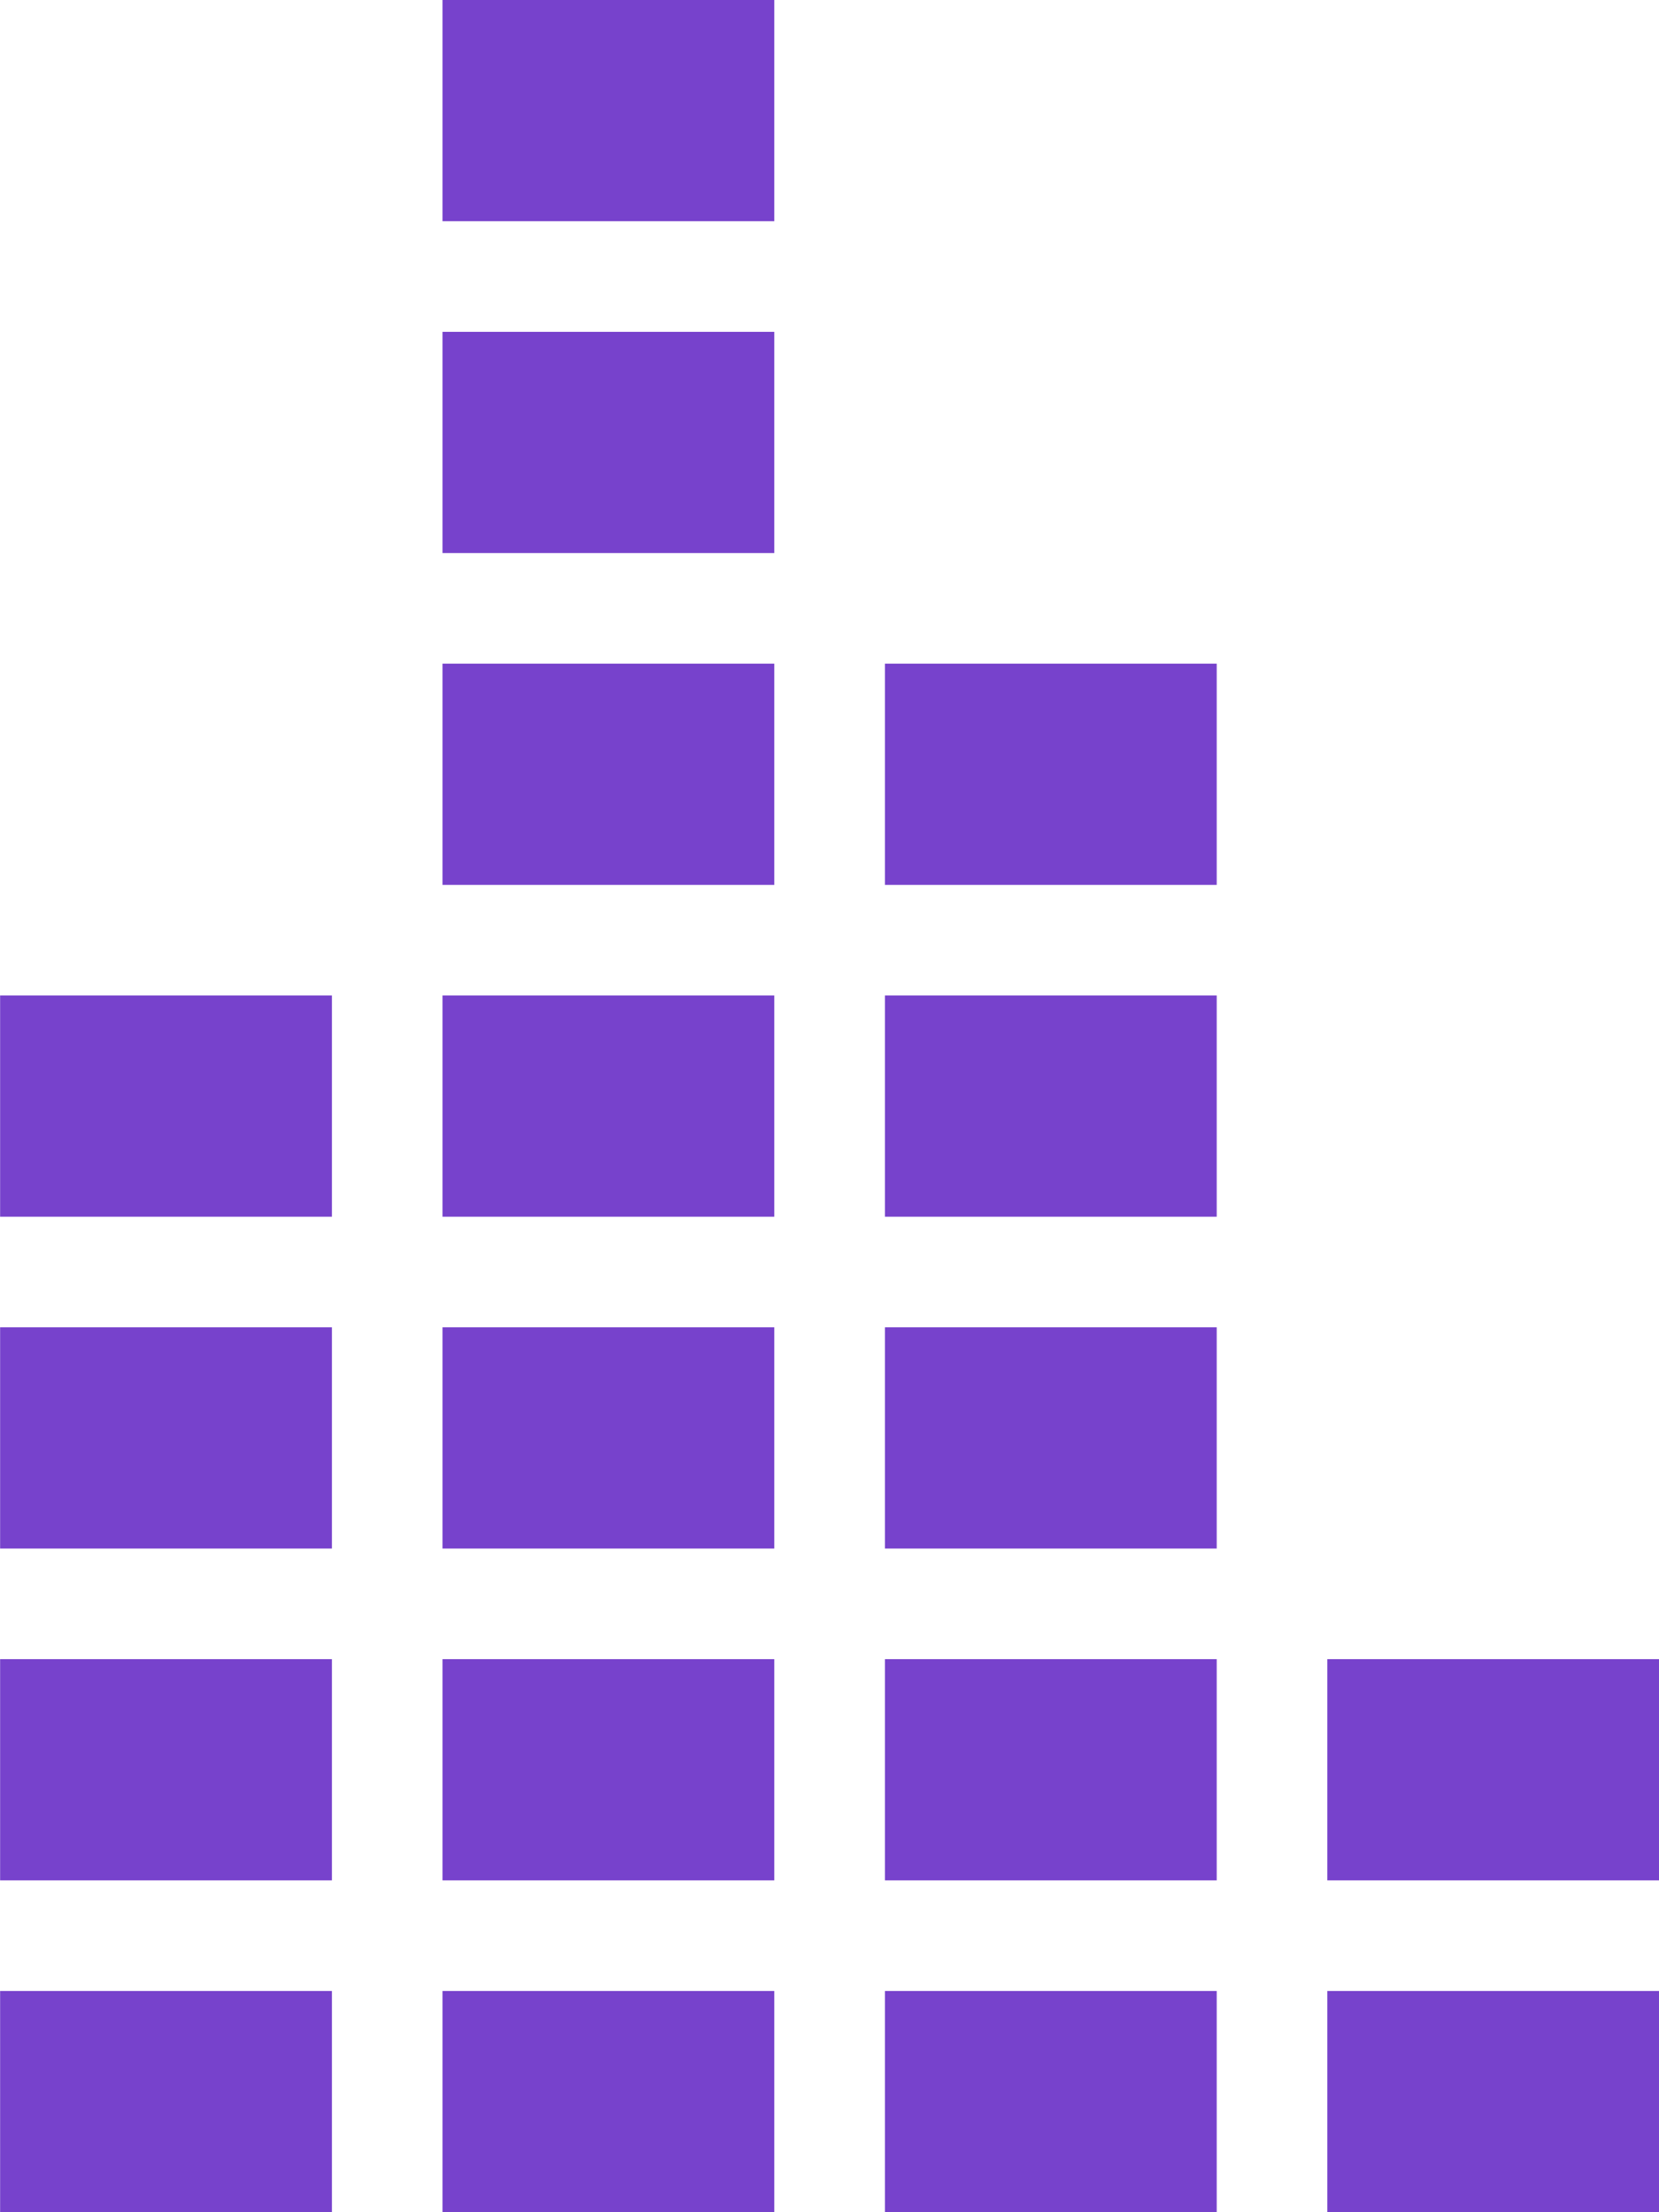 <svg xmlns="http://www.w3.org/2000/svg" width="15" height="20" viewBox="0 0 15 20">
    <defs>
        <style>
            .cls-1{fill:none;stroke:#7742cc;stroke-linejoin:round;stroke-width:2px}
        </style>
    </defs>
    <g id="podcast_icon_list_ing" transform="translate(-18 -16.63)">
        <g id="그룹_198" data-name="그룹 198" transform="translate(17.353 16.911)">
            <path id="선_71" data-name="선 71" class="cls-1" transform="translate(4.648 12.719)" d="M0 0h3"/>
            <path id="선_155" data-name="선 155" class="cls-1" transform="translate(.648 12.719)" d="M0 0h3"/>
            <path id="선_72" data-name="선 72" class="cls-1" transform="translate(4.648 9.719)" d="M0 0h3"/>
            <path id="선_156" data-name="선 156" class="cls-1" transform="translate(.648 9.719)" d="M0 0h3"/>
            <path id="선_73" data-name="선 73" class="cls-1" transform="translate(4.648 6.719)" d="M0 0h3"/>
            <path id="선_74" data-name="선 74" class="cls-1" transform="translate(4.648 3.719)" d="M0 0h3"/>
            <path id="선_75" data-name="선 75" class="cls-1" transform="translate(4.648 .719)" d="M0 0h3"/>
            <path id="선_76" data-name="선 76" class="cls-1" transform="translate(4.648 15.719)" d="M0 0h3"/>
            <path id="선_154" data-name="선 154" class="cls-1" transform="translate(.648 15.719)" d="M0 0h3"/>
            <path id="선_77" data-name="선 77" class="cls-1" transform="translate(4.648 18.719)" d="M0 0h3"/>
            <path id="선_153" data-name="선 153" class="cls-1" transform="translate(.648 18.719)" d="M0 0h3"/>
            <path id="선_78" data-name="선 78" class="cls-1" transform="translate(8.648 12.719)" d="M0 0h3"/>
            <path id="선_79" data-name="선 79" class="cls-1" transform="translate(8.648 9.719)" d="M0 0h3"/>
            <path id="선_80" data-name="선 80" class="cls-1" transform="translate(8.648 6.719)" d="M0 0h3"/>
            <path id="선_81" data-name="선 81" class="cls-1" transform="translate(8.648 15.719)" d="M0 0h3"/>
            <path id="선_82" data-name="선 82" class="cls-1" transform="translate(8.648 18.719)" d="M0 0h3"/>
            <path id="선_83" data-name="선 83" class="cls-1" transform="translate(12.648 15.719)" d="M0 0h3"/>
            <path id="선_84" data-name="선 84" class="cls-1" transform="translate(12.648 18.719)" d="M0 0h3"/>
        </g>
    </g>
</svg>
